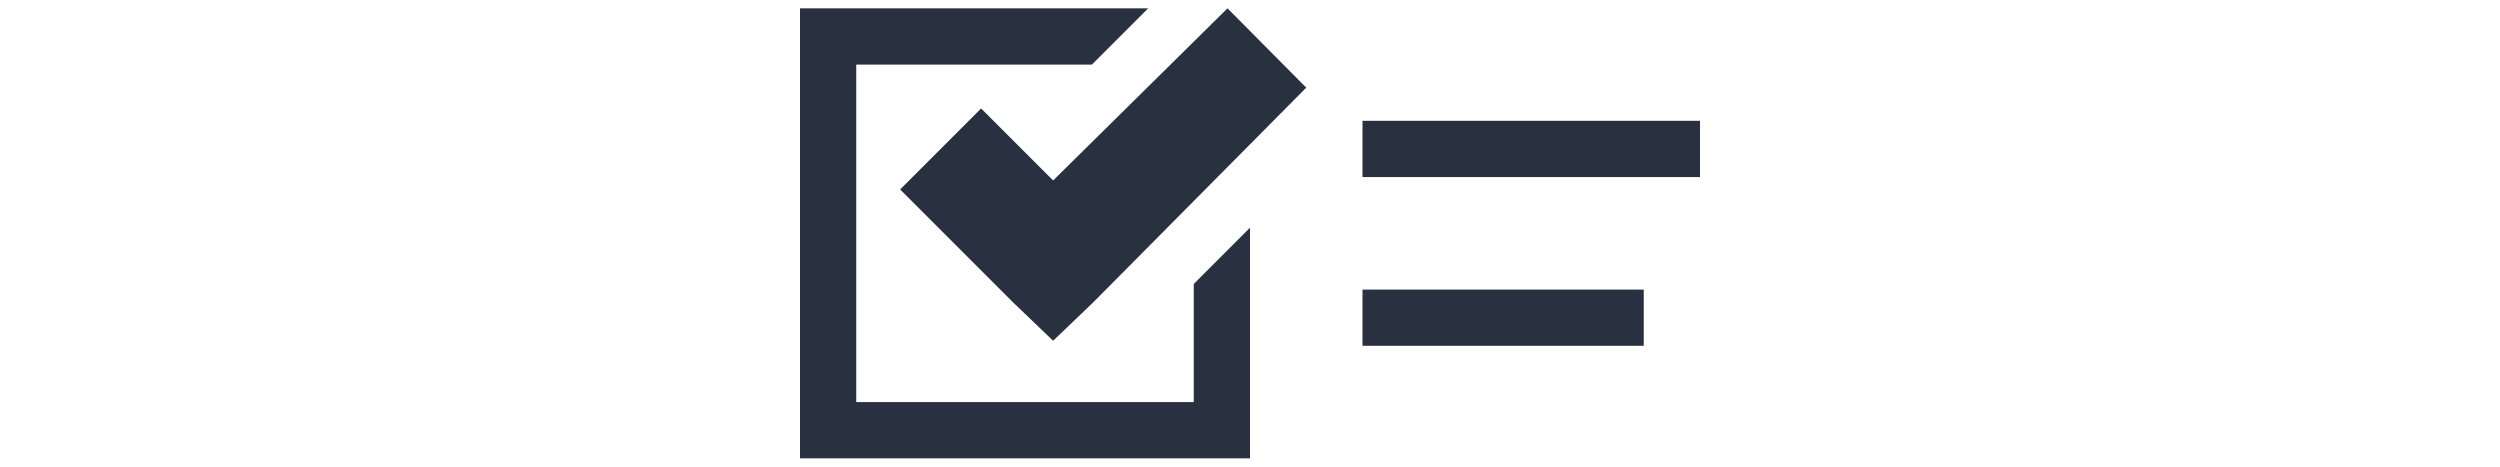 <svg xmlns="http://www.w3.org/2000/svg" xml:space="preserve" width="1500" height="280" data-id="lg_t8MaYi3LTC7iokyzL6" data-version="1" viewBox="0 0 1500 280"><g data-padding="20"><path fill="#293040" d="M480 5v270h270V136.625l-33.75 33.75v70.875h-202.5V38.75h141.413L688.913 5Zm256.5 0L631.875 108.275l-43.2-43.2-48.6 48.6 67.5 67.5 24.3 23.287 24.3-23.287L783.75 52.588Zm81 67.5v33.75H1020V72.5Zm0 101.25v33.75h168.75v-33.75Z"/><path fill="transparent" stroke="transparent" d="M470 0h560v280H470z"/></g></svg>